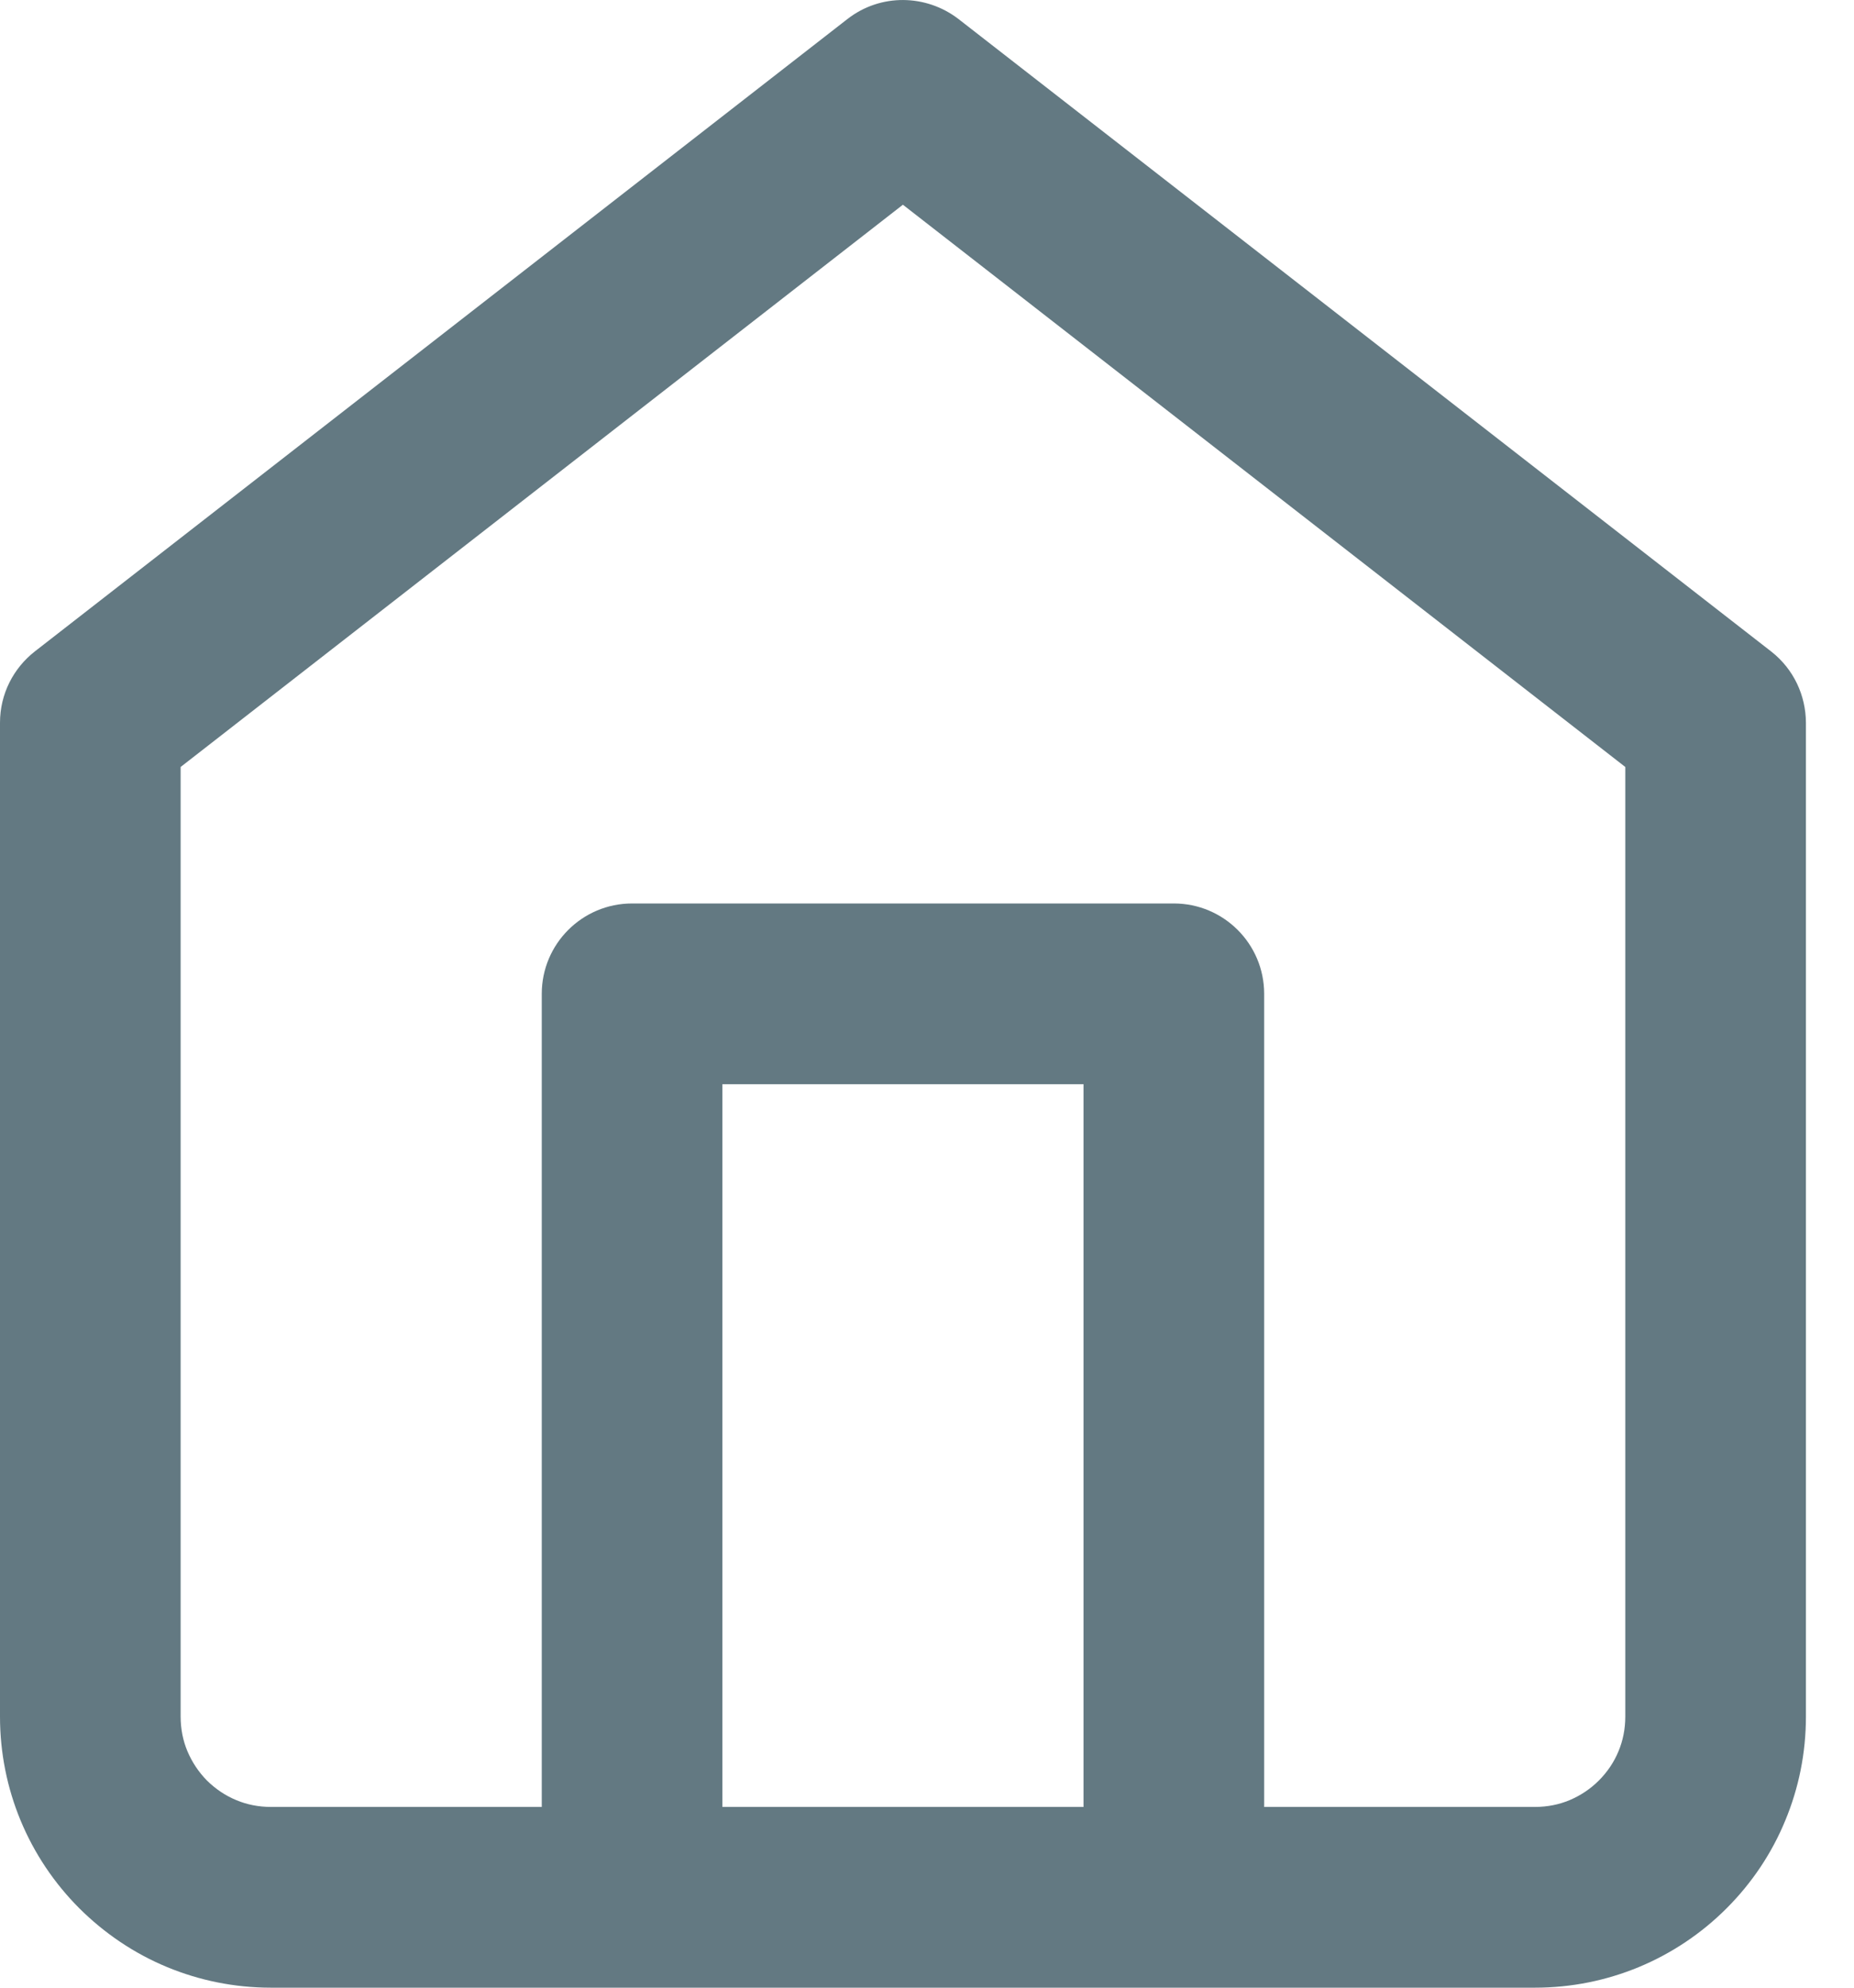 <svg width="14" height="15" viewBox="0 0 14 15" fill="none" xmlns="http://www.w3.org/2000/svg">
<path d="M0.263 4.916C0.102 5.042 0 5.236 0 5.454V12.954C0 13.231 0.055 13.495 0.155 13.737C0.259 13.988 0.411 14.213 0.599 14.401C0.788 14.589 1.013 14.742 1.263 14.845C1.505 14.945 1.769 15 2.046 15H11.591C11.868 15 12.132 14.945 12.374 14.845C12.625 14.741 12.85 14.589 13.038 14.401C13.226 14.213 13.379 13.988 13.482 13.736C13.582 13.495 13.637 13.231 13.637 12.954V5.454C13.636 5.25 13.546 5.05 13.374 4.916L7.237 0.143C6.993 -0.044 6.65 -0.051 6.4 0.143L0.263 4.916ZM9.546 13.636V7.5C9.546 7.123 9.24 6.818 8.864 6.818H4.773C4.397 6.818 4.091 7.123 4.091 7.5V13.636H2.046C1.952 13.636 1.864 13.618 1.785 13.585C1.702 13.551 1.627 13.5 1.563 13.437C1.5 13.373 1.45 13.298 1.415 13.215C1.382 13.136 1.364 13.048 1.364 12.954V5.788L6.818 1.545L12.273 5.788V12.954C12.273 13.048 12.255 13.136 12.222 13.215C12.188 13.298 12.137 13.373 12.073 13.437C12.01 13.5 11.935 13.55 11.852 13.585C11.773 13.618 11.685 13.636 11.591 13.636H9.546ZM5.455 13.636V8.182H8.182V13.636H5.455Z" fill="#637982"/>
</svg>
